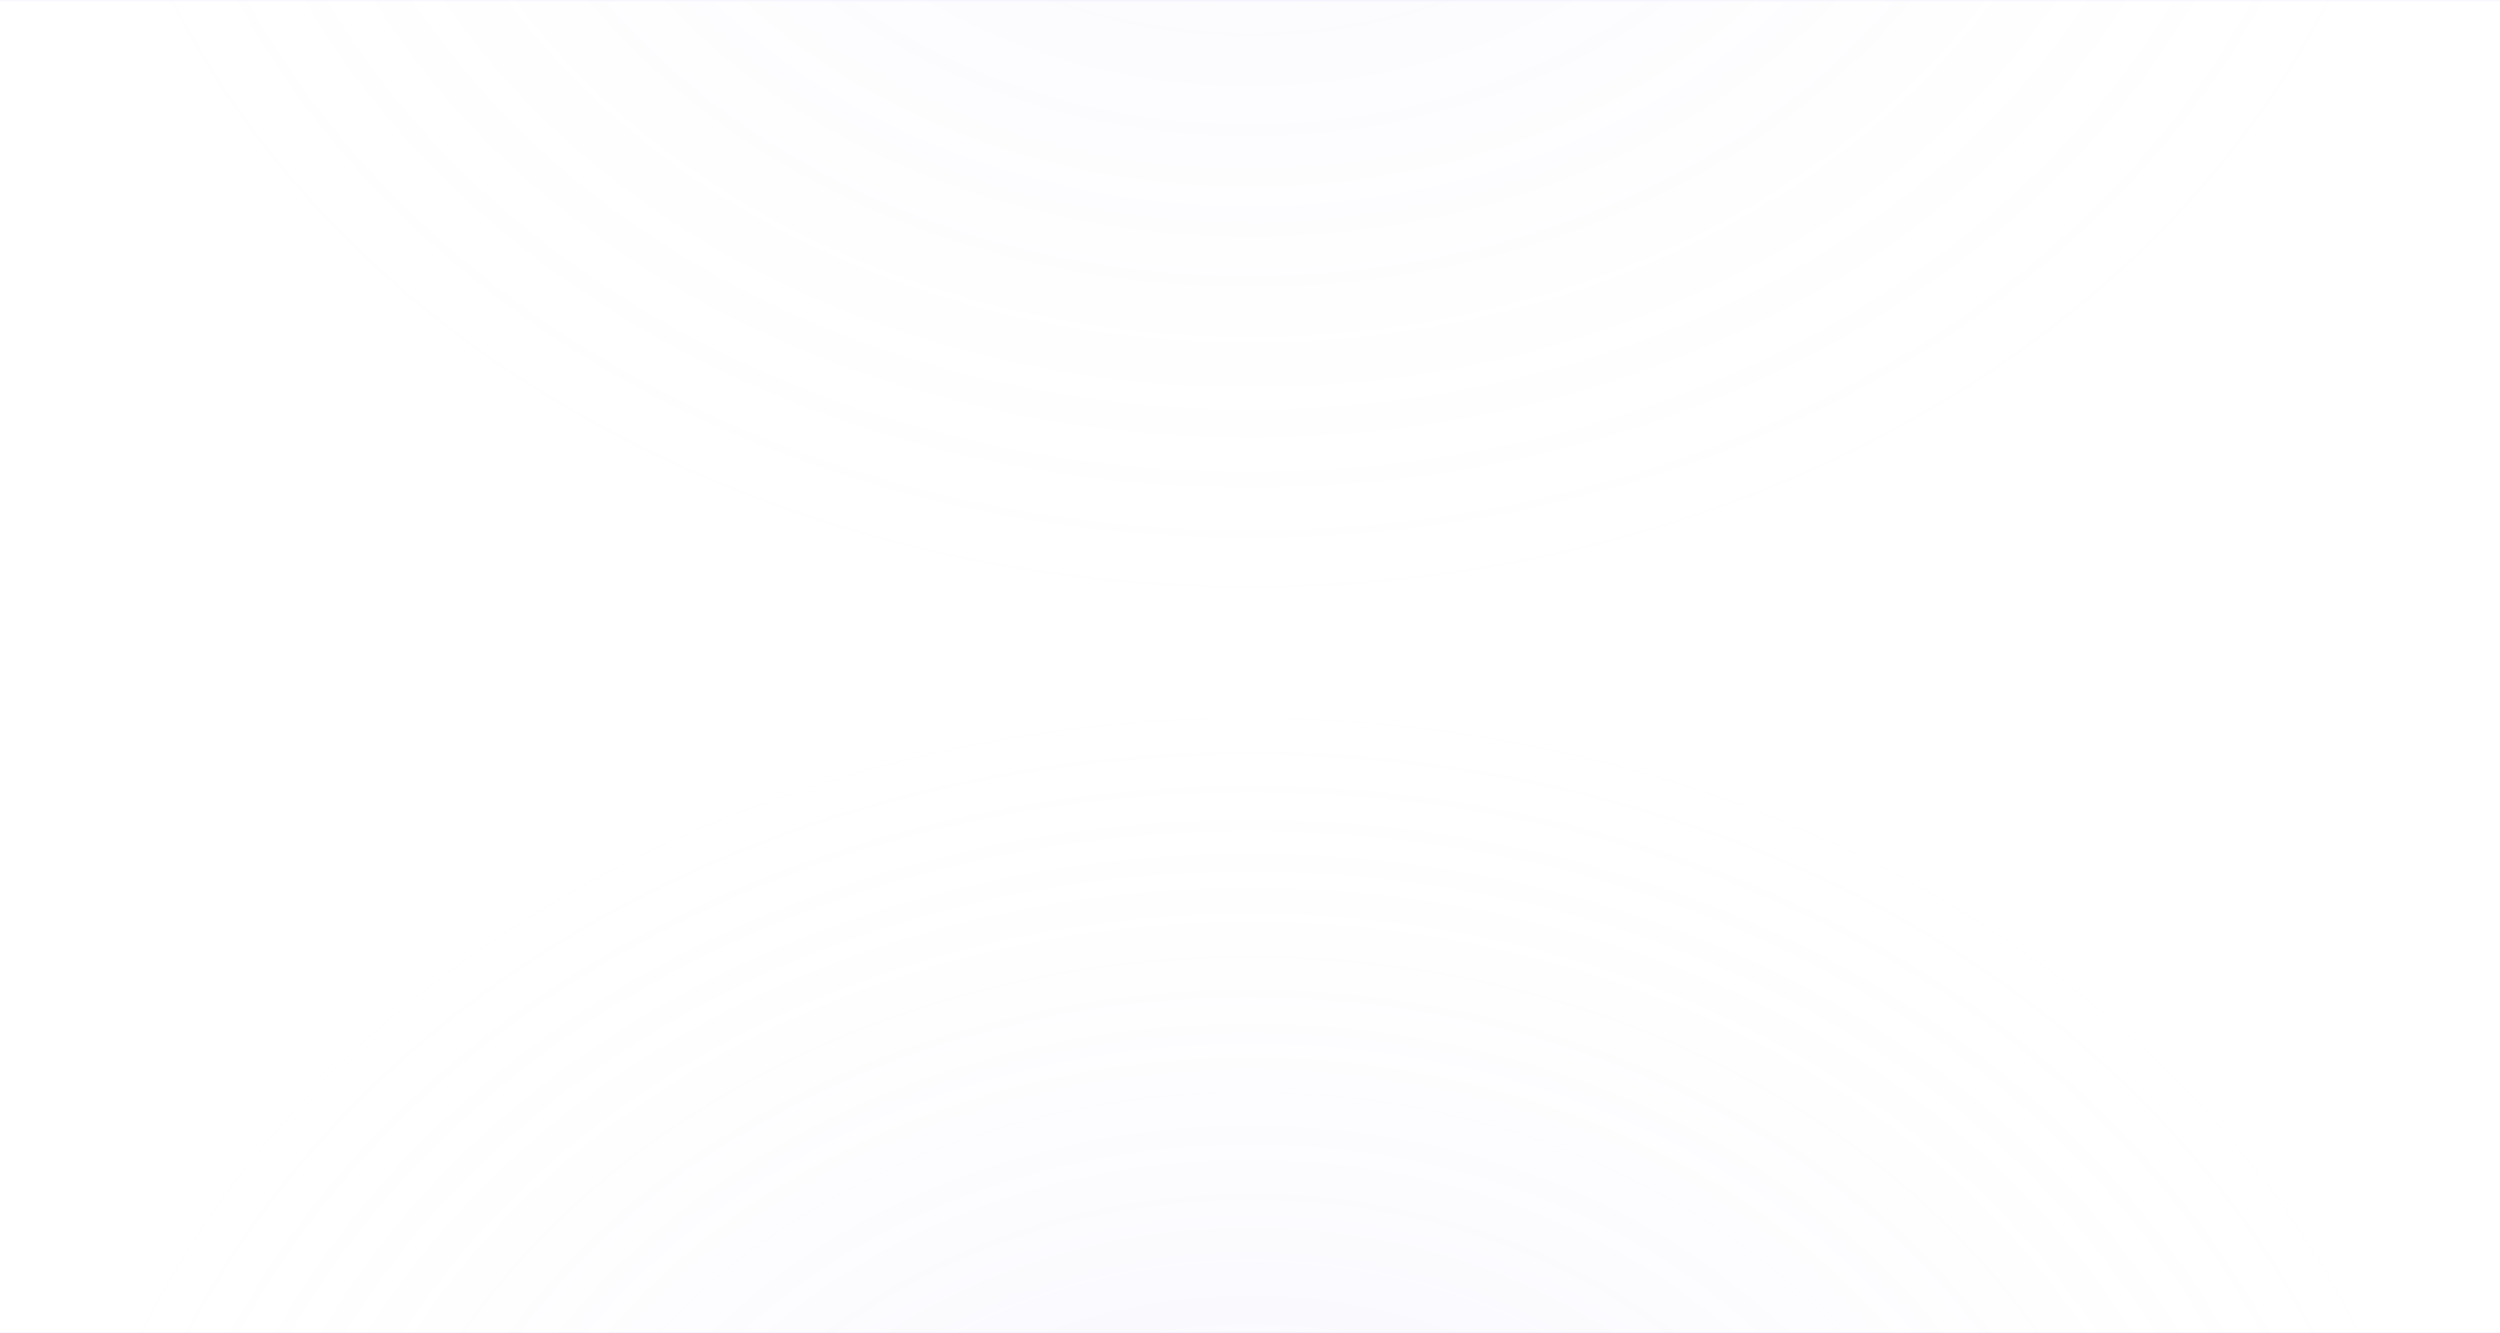 <svg width="1920" height="1024" viewBox="0 0 1920 1024" fill="none" xmlns="http://www.w3.org/2000/svg">
<mask id="path-1-inside-1_6411_1691" fill="white">
<path d="M0 0H1920V1024H0V0Z"/>
</mask>
<path d="M0 0H1920V1024H0V0Z" fill="url(#paint0_radial_6411_1691)"/>
<path d="M0 0H1920V1024H0V0Z" fill="url(#paint1_radial_6411_1691)"/>
<path d="M0 1H1920V-1H0V1ZM1920 1023H0V1025H1920V1023Z" fill="#9A8DEC" fill-opacity="0.08" mask="url(#path-1-inside-1_6411_1691)"/>
<defs>
<radialGradient id="paint0_radial_6411_1691" cx="0" cy="0" r="1" gradientUnits="userSpaceOnUse" gradientTransform="translate(960 1312) rotate(-90) scale(800 960)">
<stop stop-color="#9A8DEC" stop-opacity="0.12"/>
<stop offset="1" stop-color="white" stop-opacity="0"/>
</radialGradient>
<radialGradient id="paint1_radial_6411_1691" cx="0" cy="0" r="1" gradientUnits="userSpaceOnUse" gradientTransform="translate(960 -278.5) rotate(-90) scale(788 960)">
<stop stop-color="#9A8DEC" stop-opacity="0.08"/>
<stop offset="1" stop-color="white" stop-opacity="0"/>
</radialGradient>
</defs>
</svg>
